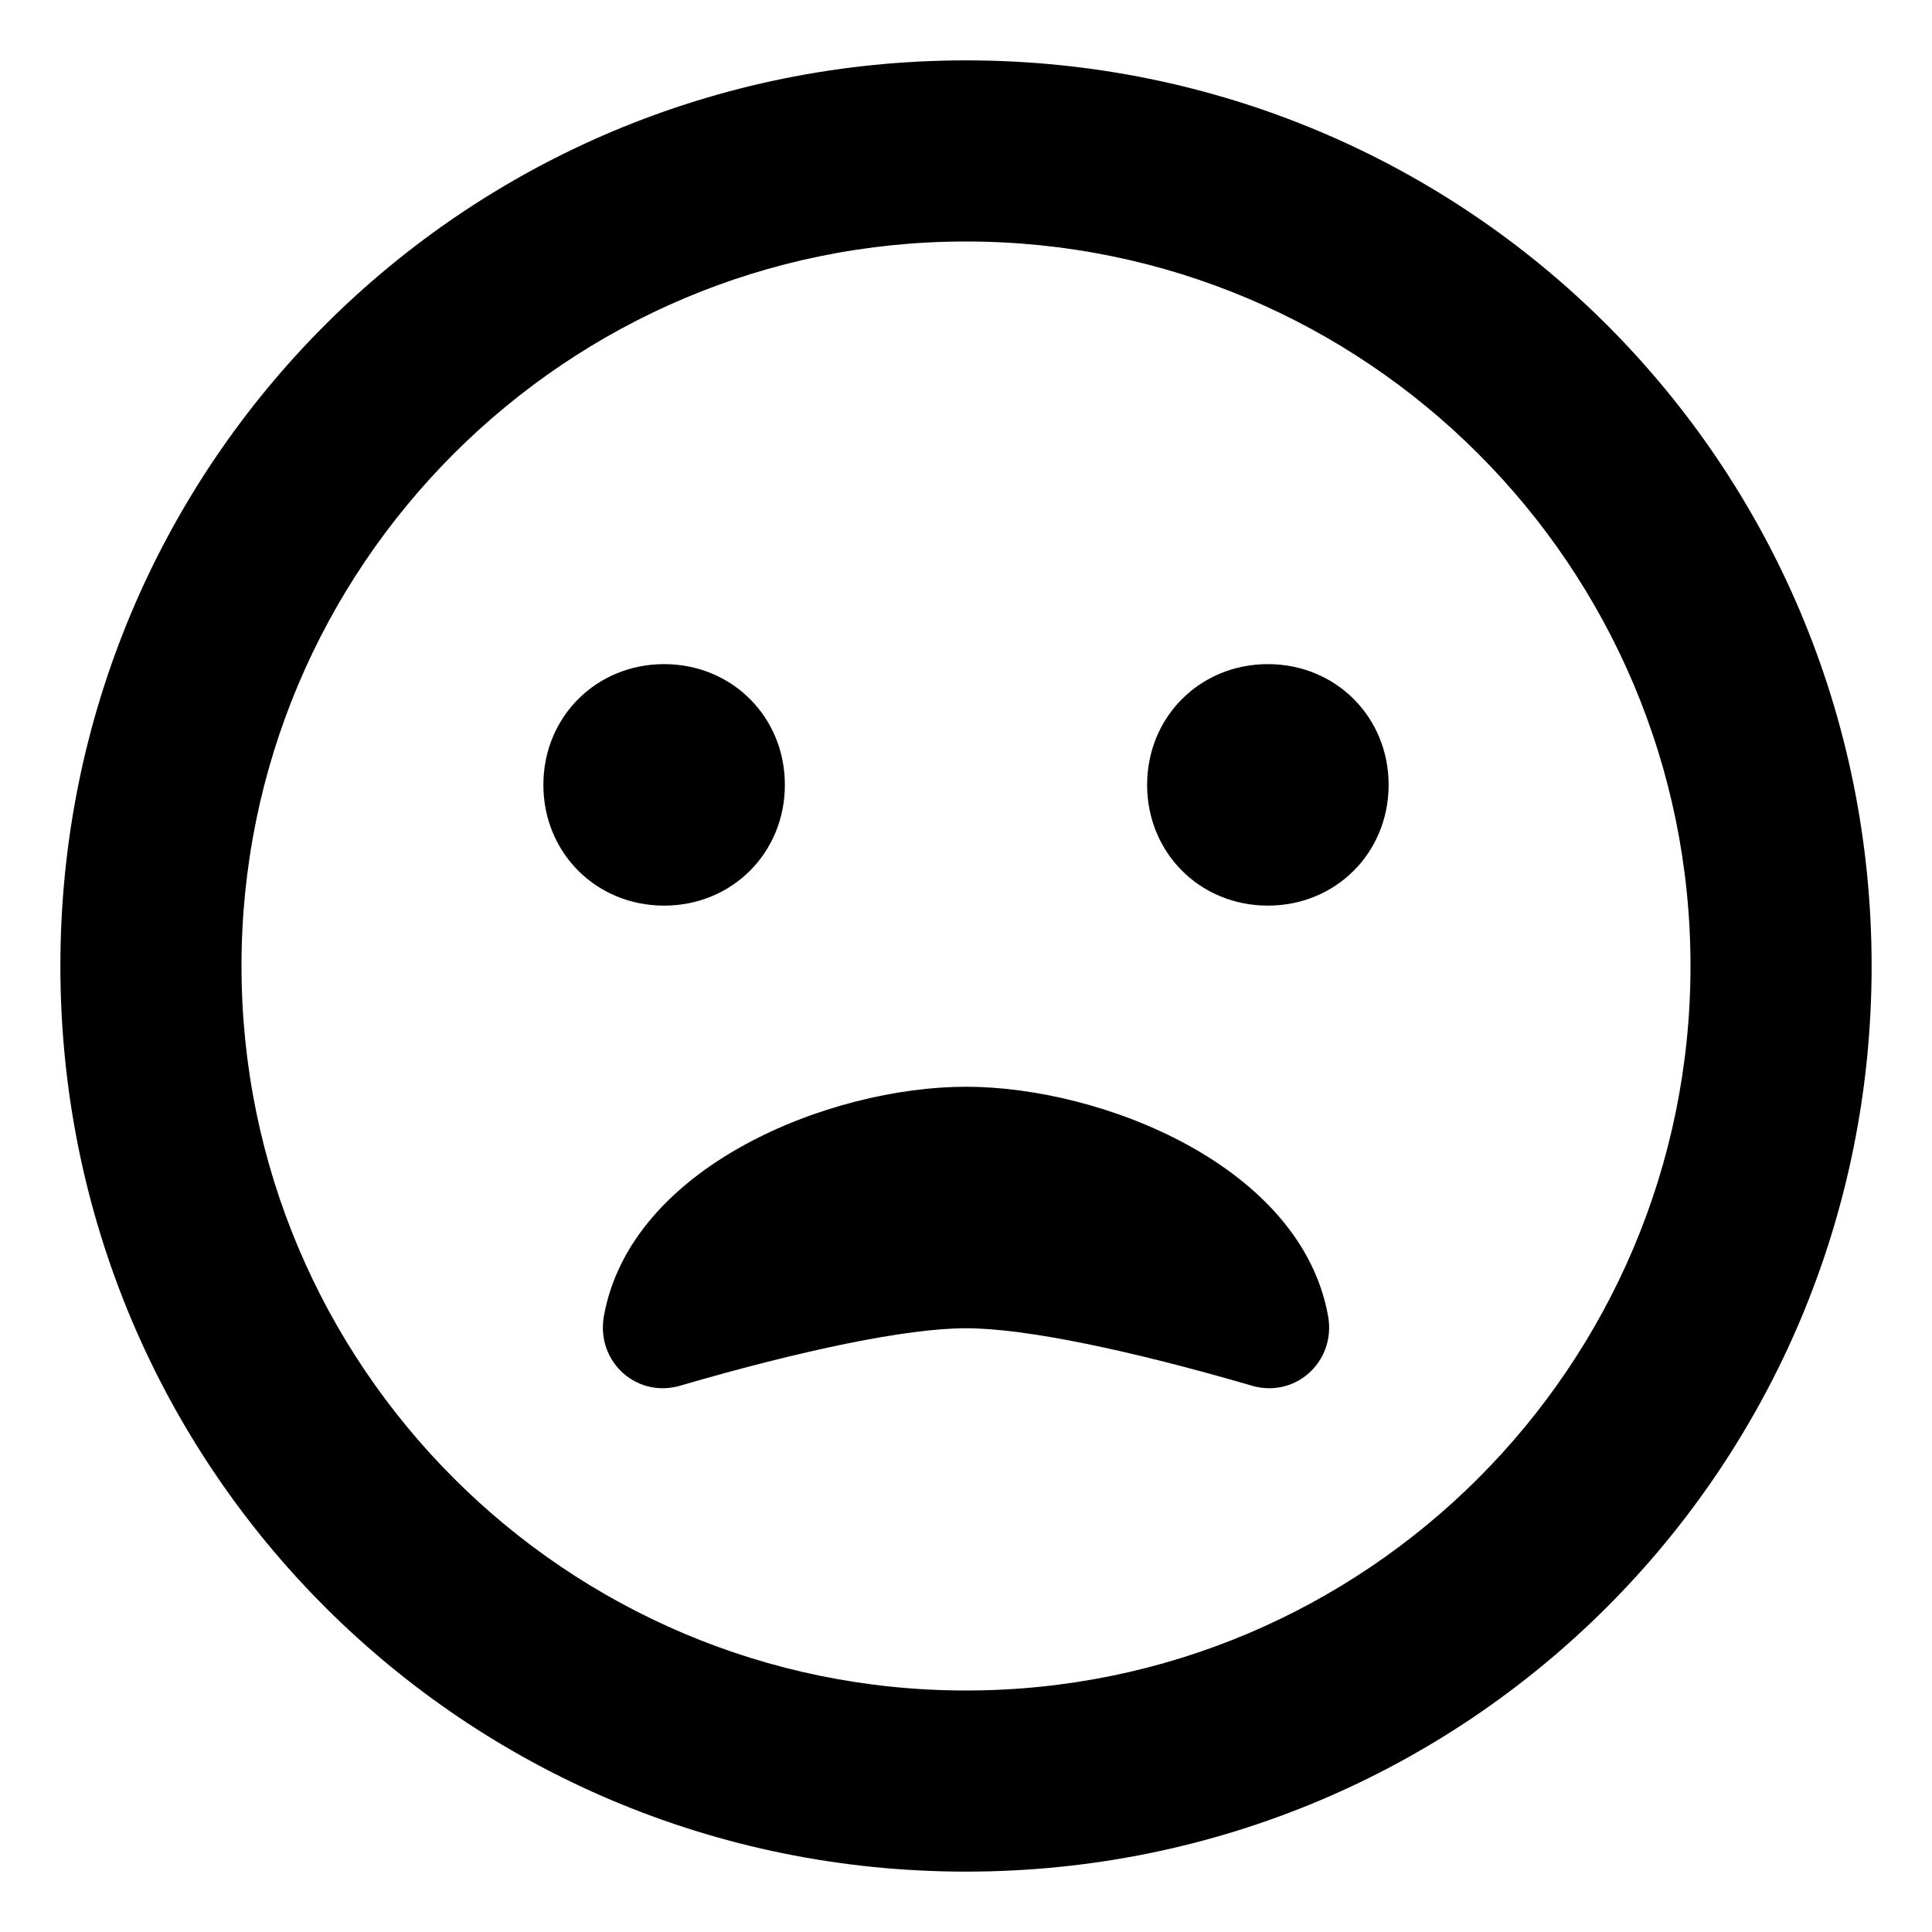 <svg xmlns="http://www.w3.org/2000/svg" viewBox="0 0 512 512"><!-- Font Awesome Pro 6.0.0-alpha1 by @fontawesome - https://fontawesome.com License - https://fontawesome.com/license (Commercial License) --><path d="M256 288C220 288 167 309 160 349C158 361 169 371 181 367C212 358 240 352 256 352S300 358 331 367C343 371 354 361 352 349C345 309 292 288 256 288ZM208 208C208 190 194 176 176 176C158 176 144 190 144 208S158 240 176 240C194 240 208 226 208 208ZM336 176C318 176 304 190 304 208S318 240 336 240C354 240 368 226 368 208S354 176 336 176ZM256 16C123 16 16 123 16 256S123 496 256 496S496 389 496 256S389 16 256 16ZM256 448C150 448 64 362 64 256S150 64 256 64S448 150 448 256S362 448 256 448Z"/></svg>